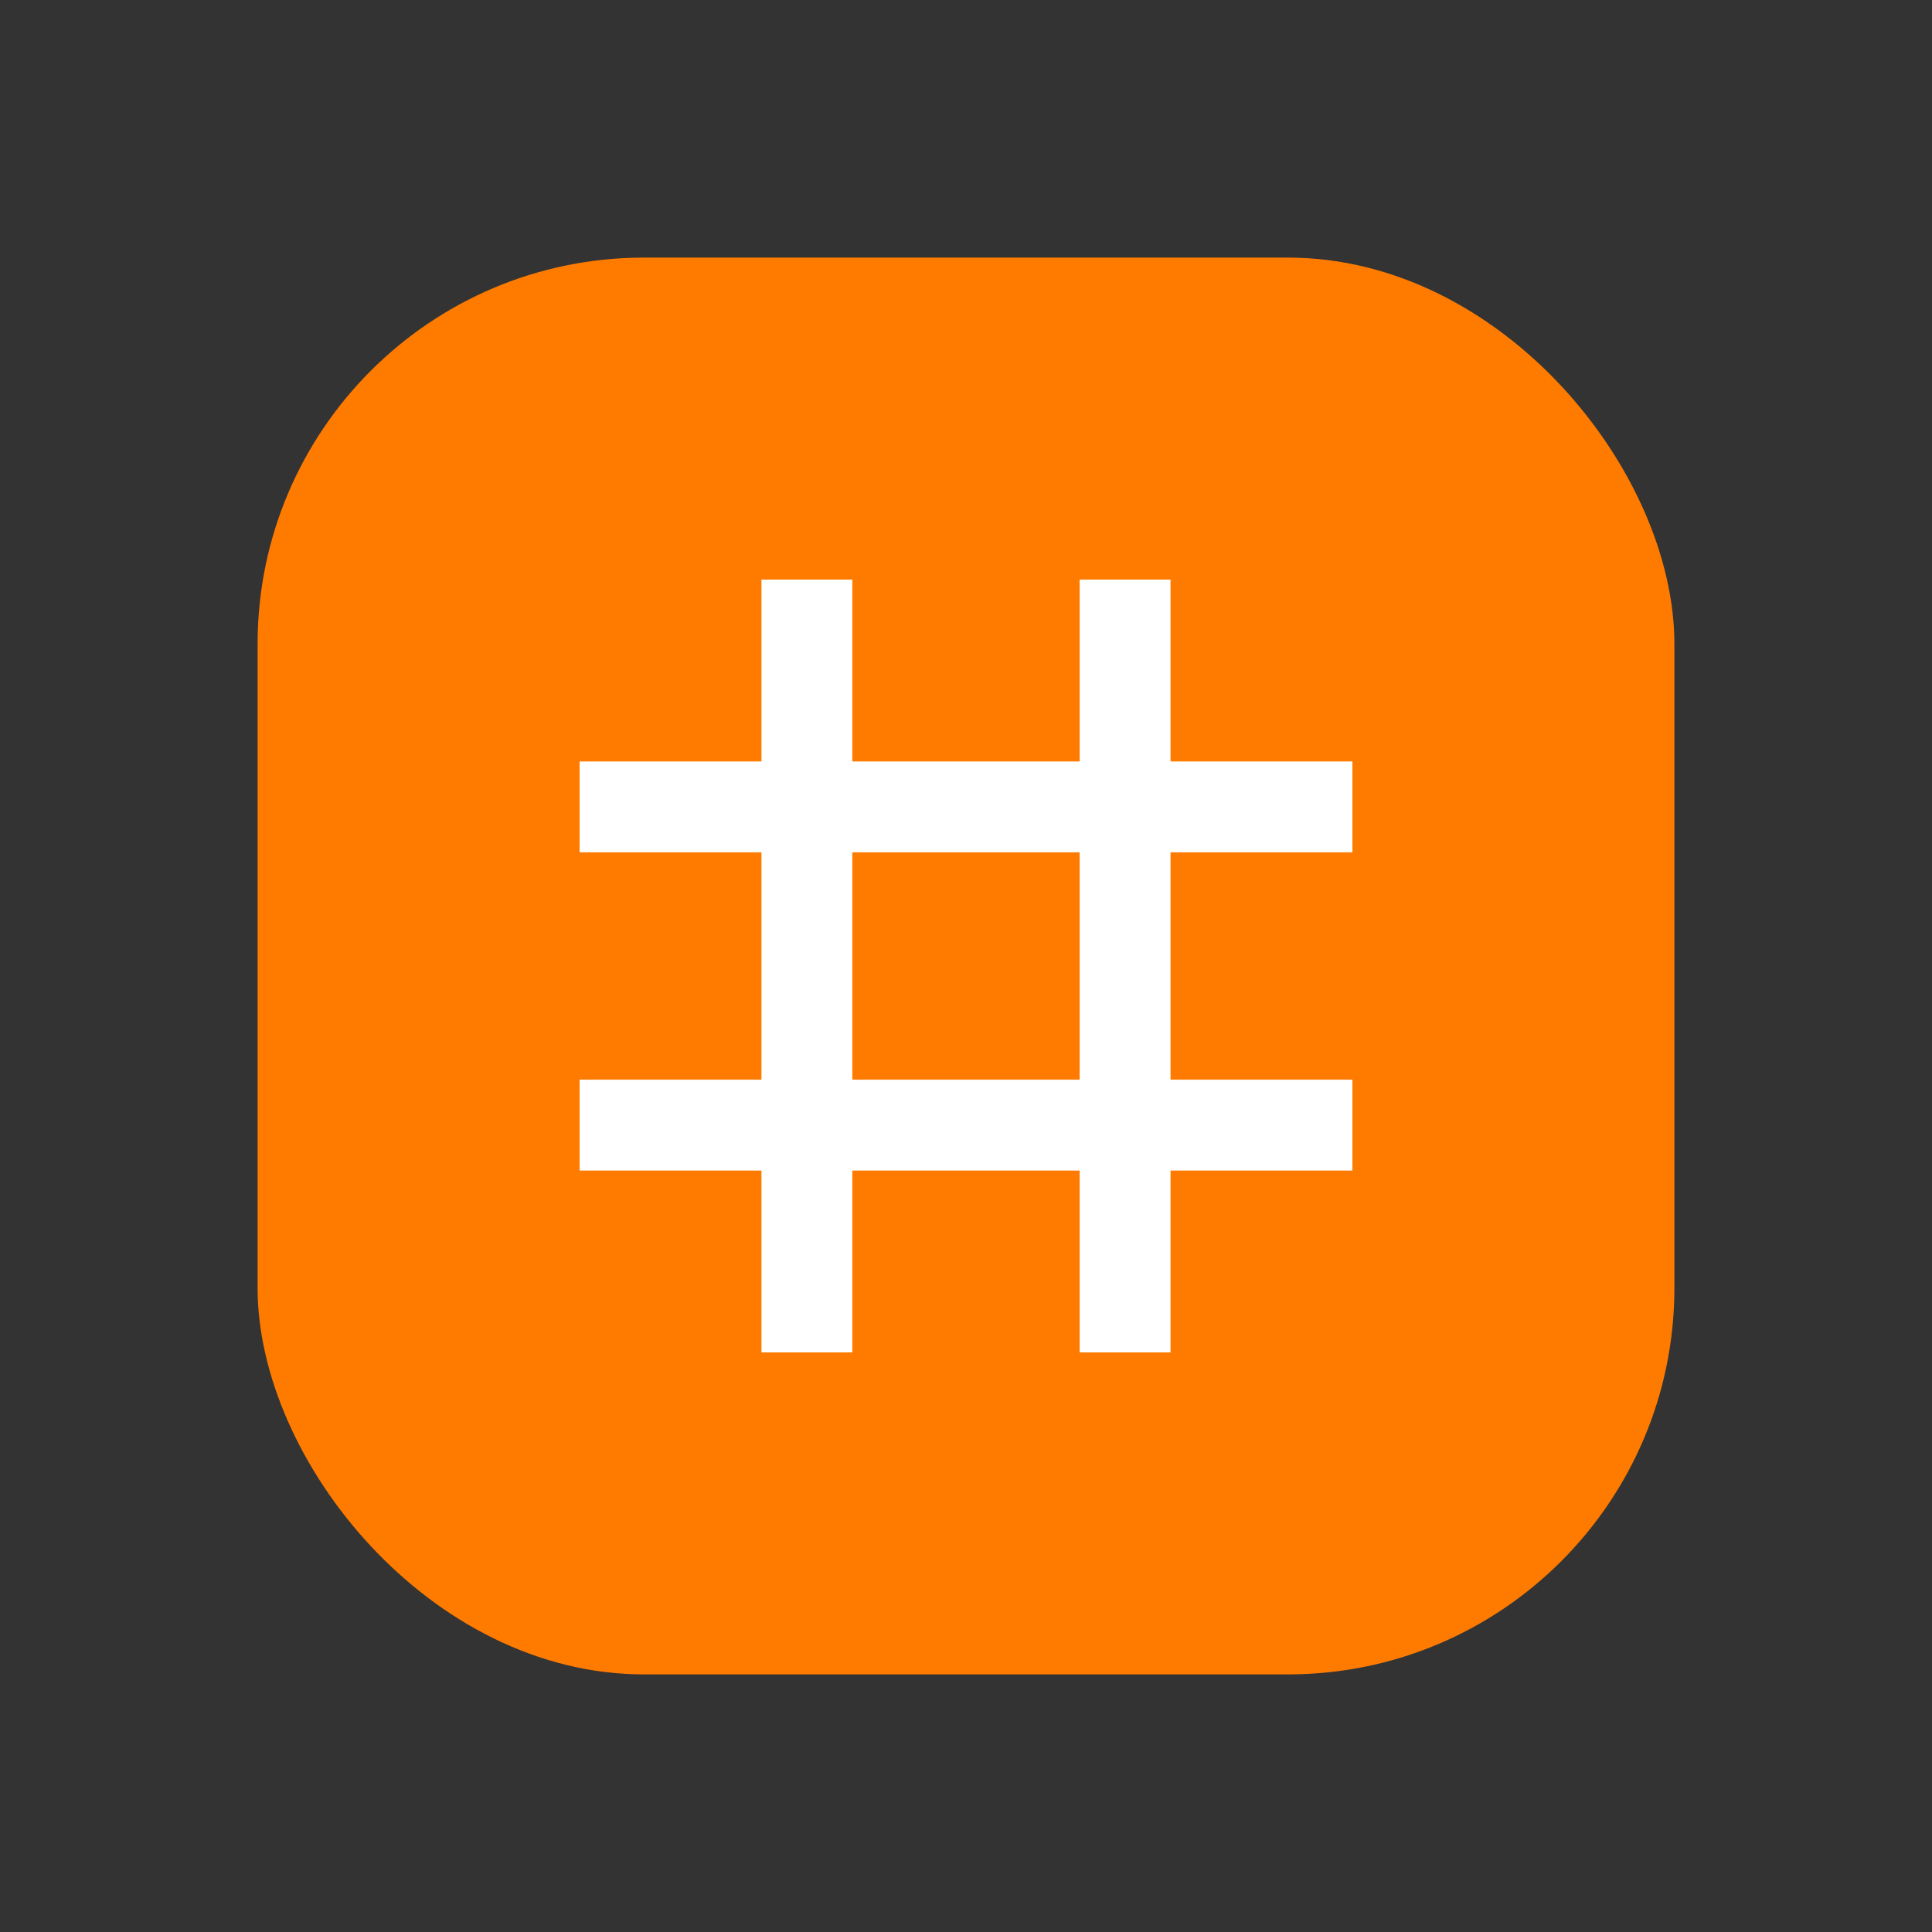 <svg xmlns="http://www.w3.org/2000/svg" width="30" height="30" viewBox="0 0 30 30">
  <rect x="0" y="0" width="30" height="30" fill="#333333" stroke="none"/>
  <g fill="none" fill-rule="evenodd">
    <rect width="30" height="30"/>
    <rect width="22" height="22" x="4" y="4" fill="#FF7B00" fill-rule="nonzero" rx="6"/>
    <path fill="#FFF" d="M13.235,16.765 L16.765,16.765 L16.765,13.235 L13.235,13.235 L13.235,16.765 Z M13.235,18.176 L13.235,21 L11.824,21 L11.824,18.176 L9,18.176 L9,16.765 L11.824,16.765 L11.824,13.235 L9,13.235 L9,11.824 L11.824,11.824 L11.824,9 L13.235,9 L13.235,11.824 L16.765,11.824 L16.765,9 L18.176,9 L18.176,11.824 L21,11.824 L21,13.235 L18.176,13.235 L18.176,16.765 L21,16.765 L21,18.176 L18.176,18.176 L18.176,21 L16.765,21 L16.765,18.176 L13.235,18.176 Z"/>
  </g>
</svg>

